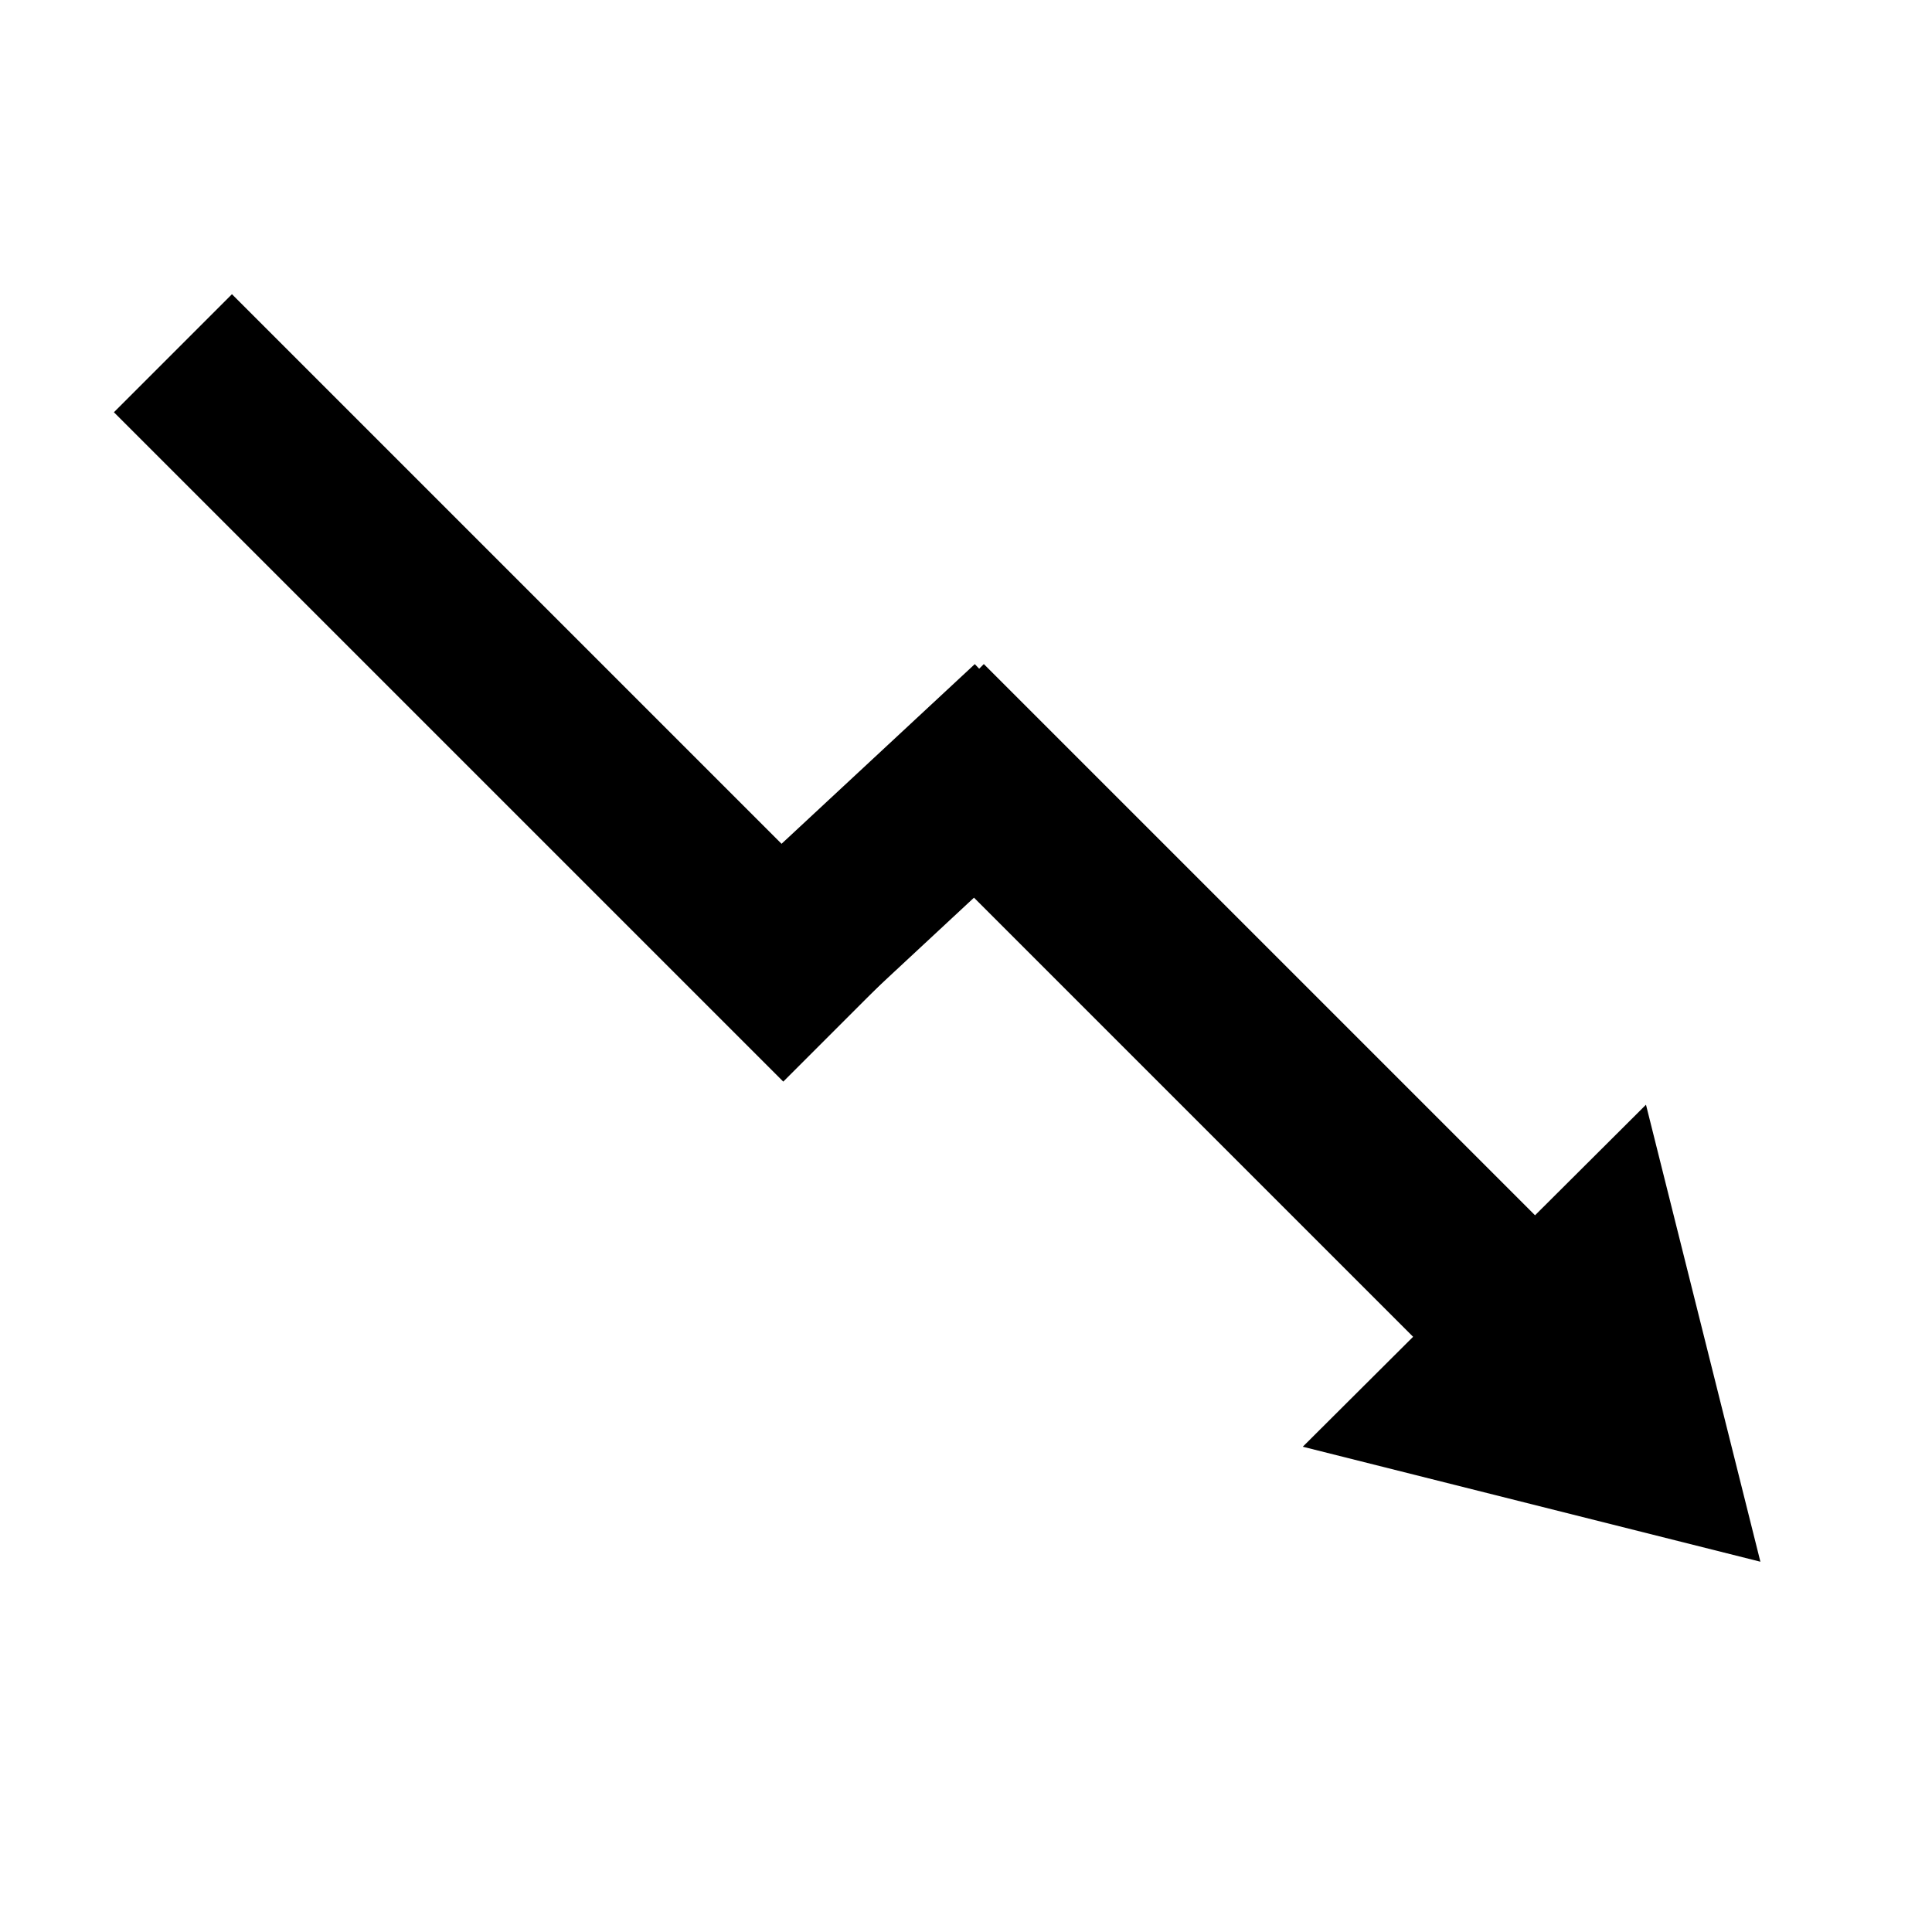 <svg version="1.1" viewBox="0.0 0.0 50.0 50.0" fill="none" stroke="none" stroke-linecap="square" stroke-miterlimit="10" xmlns:xlink="http://www.w3.org/1999/xlink" xmlns="http://www.w3.org/2000/svg"><clipPath id="p.0"><path d="m0 0l50.0 0l0 50.0l-50.0 0l0 -50.0z" clip-rule="nonzero"/></clipPath><g clip-path="url(#p.0)"><path fill="#000000" fill-opacity="0.0" d="m0 0l50.0 0l0 50.0l-50.0 0z" fill-rule="evenodd"/><path fill="#000000" d="m20.271 27.992l3.055 -3.055l-17.323 -17.323l-3.055 3.055z" fill-rule="evenodd"/><path fill="#000000" d="m18.047 23.864l3.024 3.213l7.181 -6.677l-3.024 -3.213z" fill-rule="evenodd"/><path fill="#000000" d="m38.154 36.179l3.15 -3.15l-15.843 -15.843l-3.15 3.15z" fill-rule="evenodd"/><path fill="#000000" d="m33.716 37.441l11.843 2.976l-2.961 -11.827z" fill-rule="evenodd"/></g></svg>